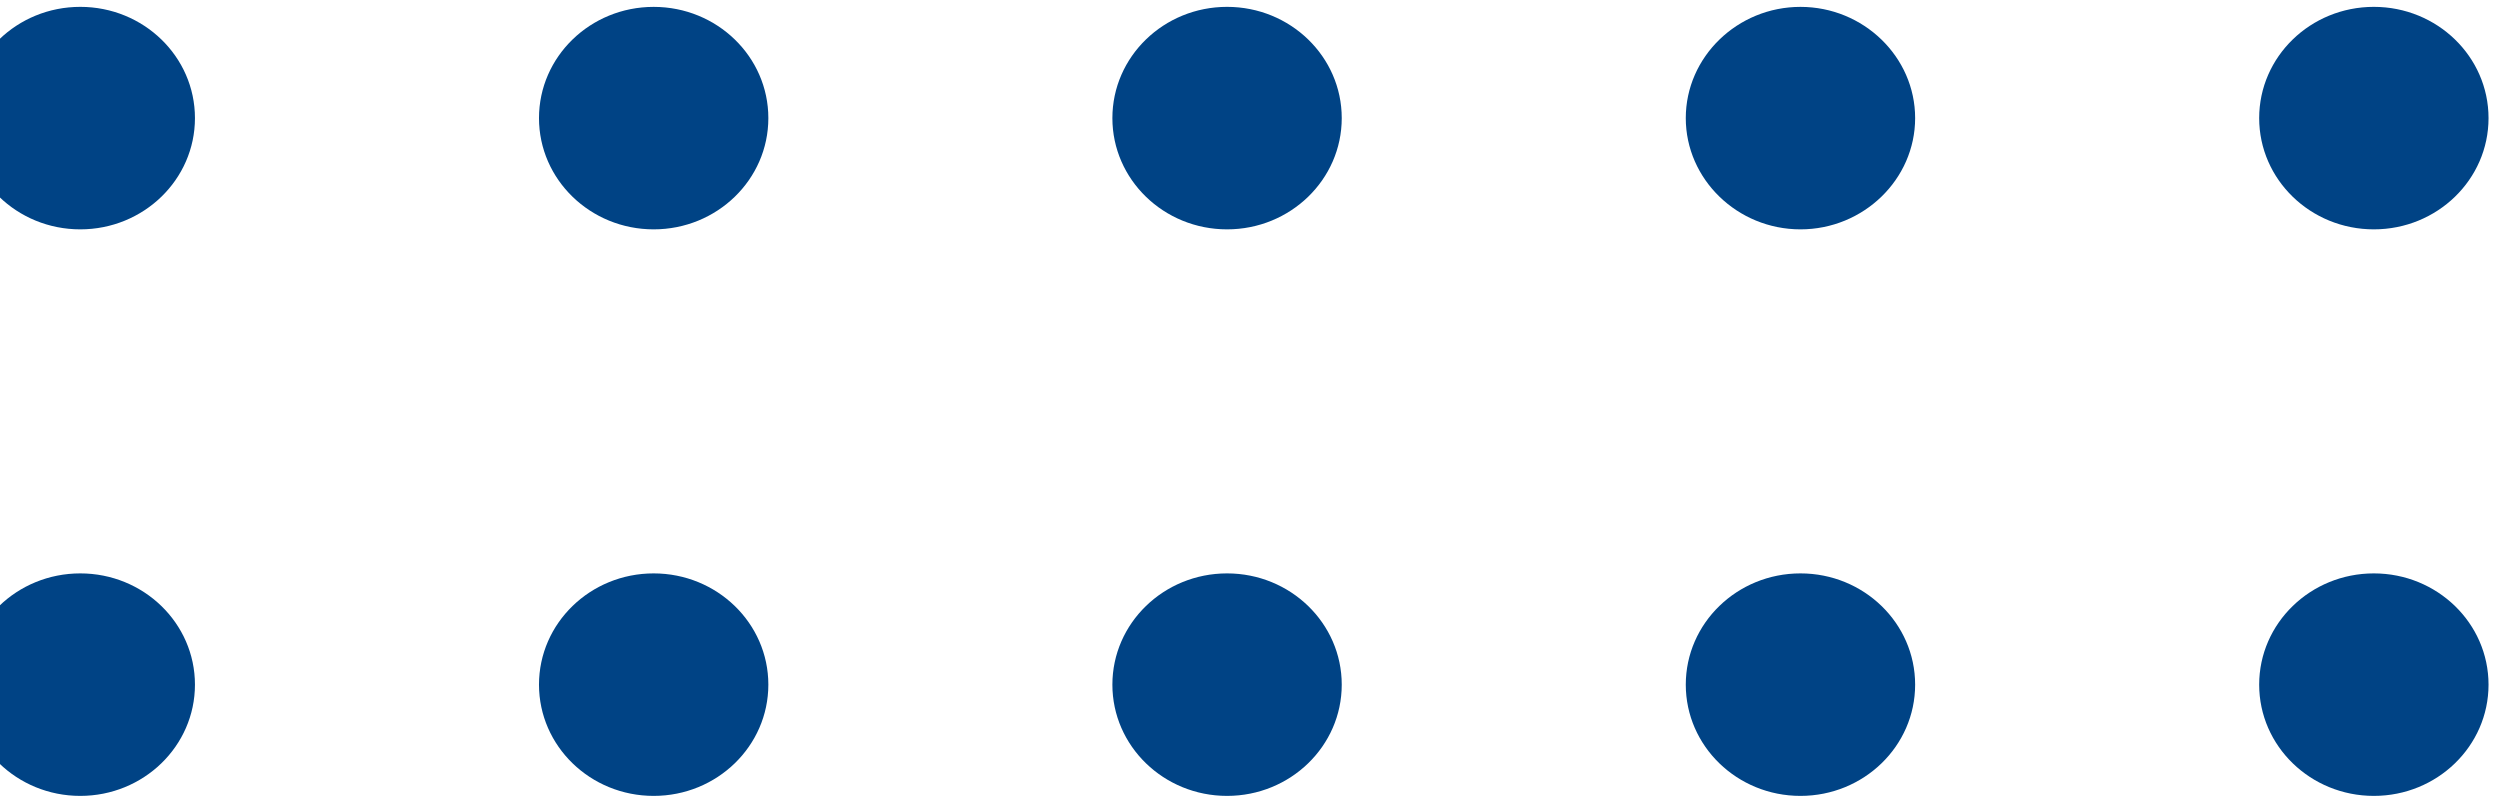 <svg width="109" height="35" viewBox="0 0 109 35" fill="none" xmlns="http://www.w3.org/2000/svg">
<path d="M103.5 25C100.739 25 98.5 27.172 98.5 29.851C98.5 32.529 100.739 34.701 103.5 34.701C106.261 34.701 108.5 32.529 108.5 29.851C108.5 27.172 106.261 25 103.5 25Z" fill="#004385"/>
<path d="M78.5 25C75.739 25 73.5 27.172 73.5 29.851C73.5 32.529 75.739 34.701 78.5 34.701C81.261 34.701 83.5 32.529 83.5 29.851C83.5 27.172 81.261 25 78.5 25Z" fill="#004385"/>
<path d="M53.5 25C50.739 25 48.5 27.172 48.5 29.851C48.5 32.529 50.739 34.701 53.5 34.701C56.261 34.701 58.5 32.529 58.5 29.851C58.5 27.172 56.261 25 53.5 25Z" fill="#004385"/>
<path d="M28.5 25C25.738 25 23.5 27.172 23.5 29.85C23.5 32.529 25.738 34.701 28.5 34.701C31.261 34.701 33.5 32.529 33.5 29.85C33.5 27.172 31.261 25 28.5 25Z" fill="#004385"/>
<path d="M3.5 25C0.739 25 -1.5 27.172 -1.5 29.851C-1.5 32.529 0.739 34.701 3.5 34.701C6.261 34.701 8.5 32.529 8.5 29.851C8.5 27.172 6.261 25 3.5 25Z" fill="#004385"/>
<path d="M103.5 0.299C100.738 0.299 98.5 2.471 98.5 5.15C98.5 7.828 100.738 10 103.5 10C106.261 10 108.5 7.828 108.5 5.15C108.5 2.471 106.261 0.299 103.5 0.299Z" fill="#004385"/>
<path d="M73.5 5.15C73.5 2.482 75.75 0.3 78.5 0.3C81.25 0.3 83.5 2.482 83.5 5.15C83.5 7.817 81.25 10 78.5 10C75.75 10 73.5 7.817 73.5 5.15Z" fill="#004385"/>
<path d="M53.5 0.299C50.738 0.299 48.5 2.471 48.5 5.15C48.5 7.828 50.738 10 53.5 10C56.261 10 58.5 7.828 58.5 5.15C58.5 2.471 56.261 0.299 53.5 0.299Z" fill="#004385"/>
<path d="M28.5 0.3C25.739 0.3 23.5 2.471 23.5 5.15C23.5 7.829 25.739 10 28.5 10C31.261 10 33.5 7.829 33.5 5.15C33.5 2.471 31.261 0.3 28.5 0.3Z" fill="#004385"/>
<path d="M3.5 0.299C0.738 0.299 -1.5 2.471 -1.5 5.15C-1.5 7.828 0.738 10 3.5 10C6.261 10 8.5 7.828 8.5 5.15C8.5 2.471 6.261 0.299 3.5 0.299Z" fill="#004385"/>
</svg>
